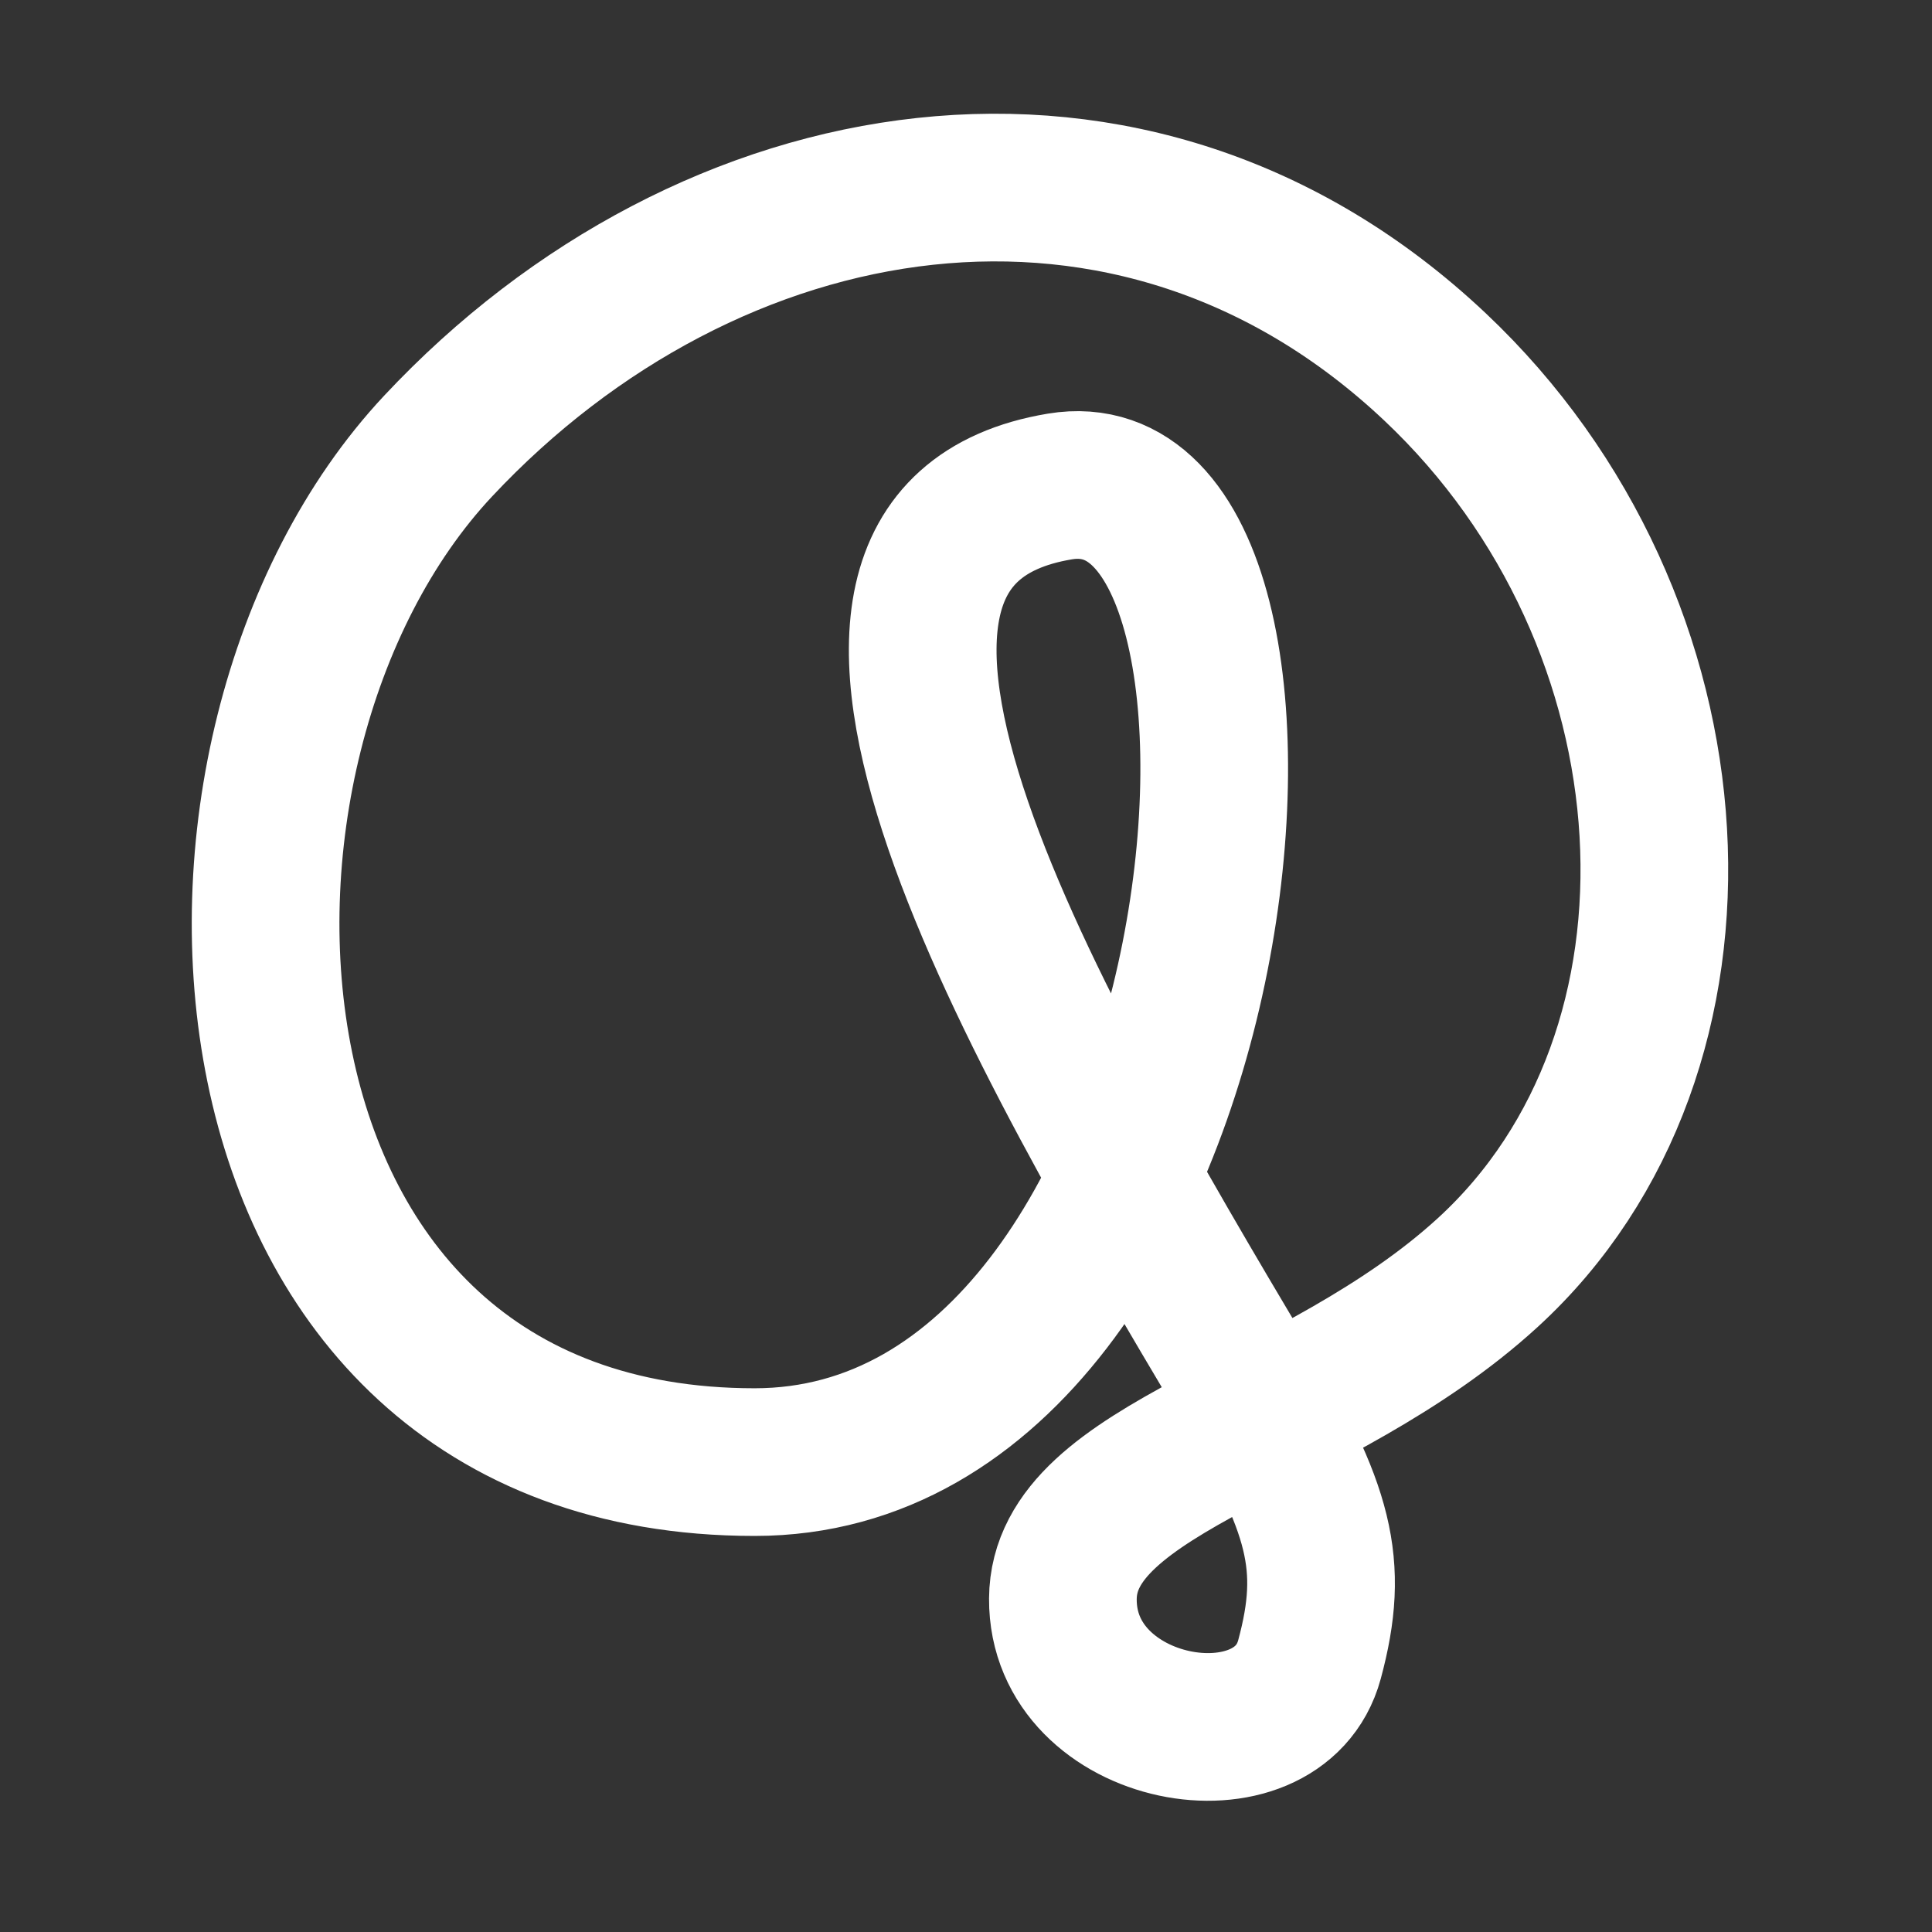 <?xml version="1.0" encoding="iso-8859-1"?>
<!-- Generator: Adobe Illustrator 19.2.0, SVG Export Plug-In . SVG Version: 6.00 Build 0)  -->
<svg version="1.1" xmlns="http://www.w3.org/2000/svg" xmlns:xlink="http://www.w3.org/1999/xlink" x="0px" y="0px"
	 viewBox="0 0 85.039 85.042" style="enable-background:new 0 0 85.039 85.042;" xml:space="preserve">
<rect x="0" y="0" width="85.039" height="85.042" fill="#333333" stroke="none"/>
<g id="Layer_1">
	<g id="able">
	</g>
	<g id="project">
	</g>
	<g id="object">
	</g>
	<g id="event">
	</g>
	<g id="persona">
	</g>
	<g id="face">
	</g>
	<g id="doer">
	</g>
	<g id="author">
	</g>
	<g id="designer">
	</g>
	<g id="idea">
	</g>
	<g id="aim">
		<path style="fill:none;stroke:#FFFFFF;stroke-width:6.5;stroke-linecap:round;stroke-linejoin:round;stroke-miterlimit:10;" d="
			M65.486,56.013C58,62.868,46.819,64.5,46.784,70.373c-0.036,6.017,9.492,7.708,10.854,2.672c1.138-4.209,0.456-6.635-2.912-12.303
			c-8.906-14.987-21.875-37.028-8.077-39.328c12.174-2.029,8.168,42.942-13.434,42.942c-24.69,0-26.393-31.416-13.929-44.724
			C31.212,6.895,49.901,3.638,63.164,16.15C75.056,27.369,76.116,46.279,65.486,56.013z"/>
	</g>
	<g id="gist">
	</g>
	<g id="time">
	</g>
	<g id="place">
	</g>
	<g id="gift">
	</g>
	<g id="thing">
	</g>
	<g id="result">
	</g>
	<g id="purchase">
	</g>
	<g id="task">
	</g>
	<g id="tool">
	</g>
	<g id="class">
	</g>
	<g id="course">
	</g>
	<g id="question">
	</g>
	<g id="statement">
	</g>
	<g id="material">
	</g>
	<g id="skill">
	</g>
	<g id="competence">
	</g>
	<g id="present">
	</g>
	<g id="Design_2">
	</g>
</g>
<g id="Layer_2">
</g>
</svg>
